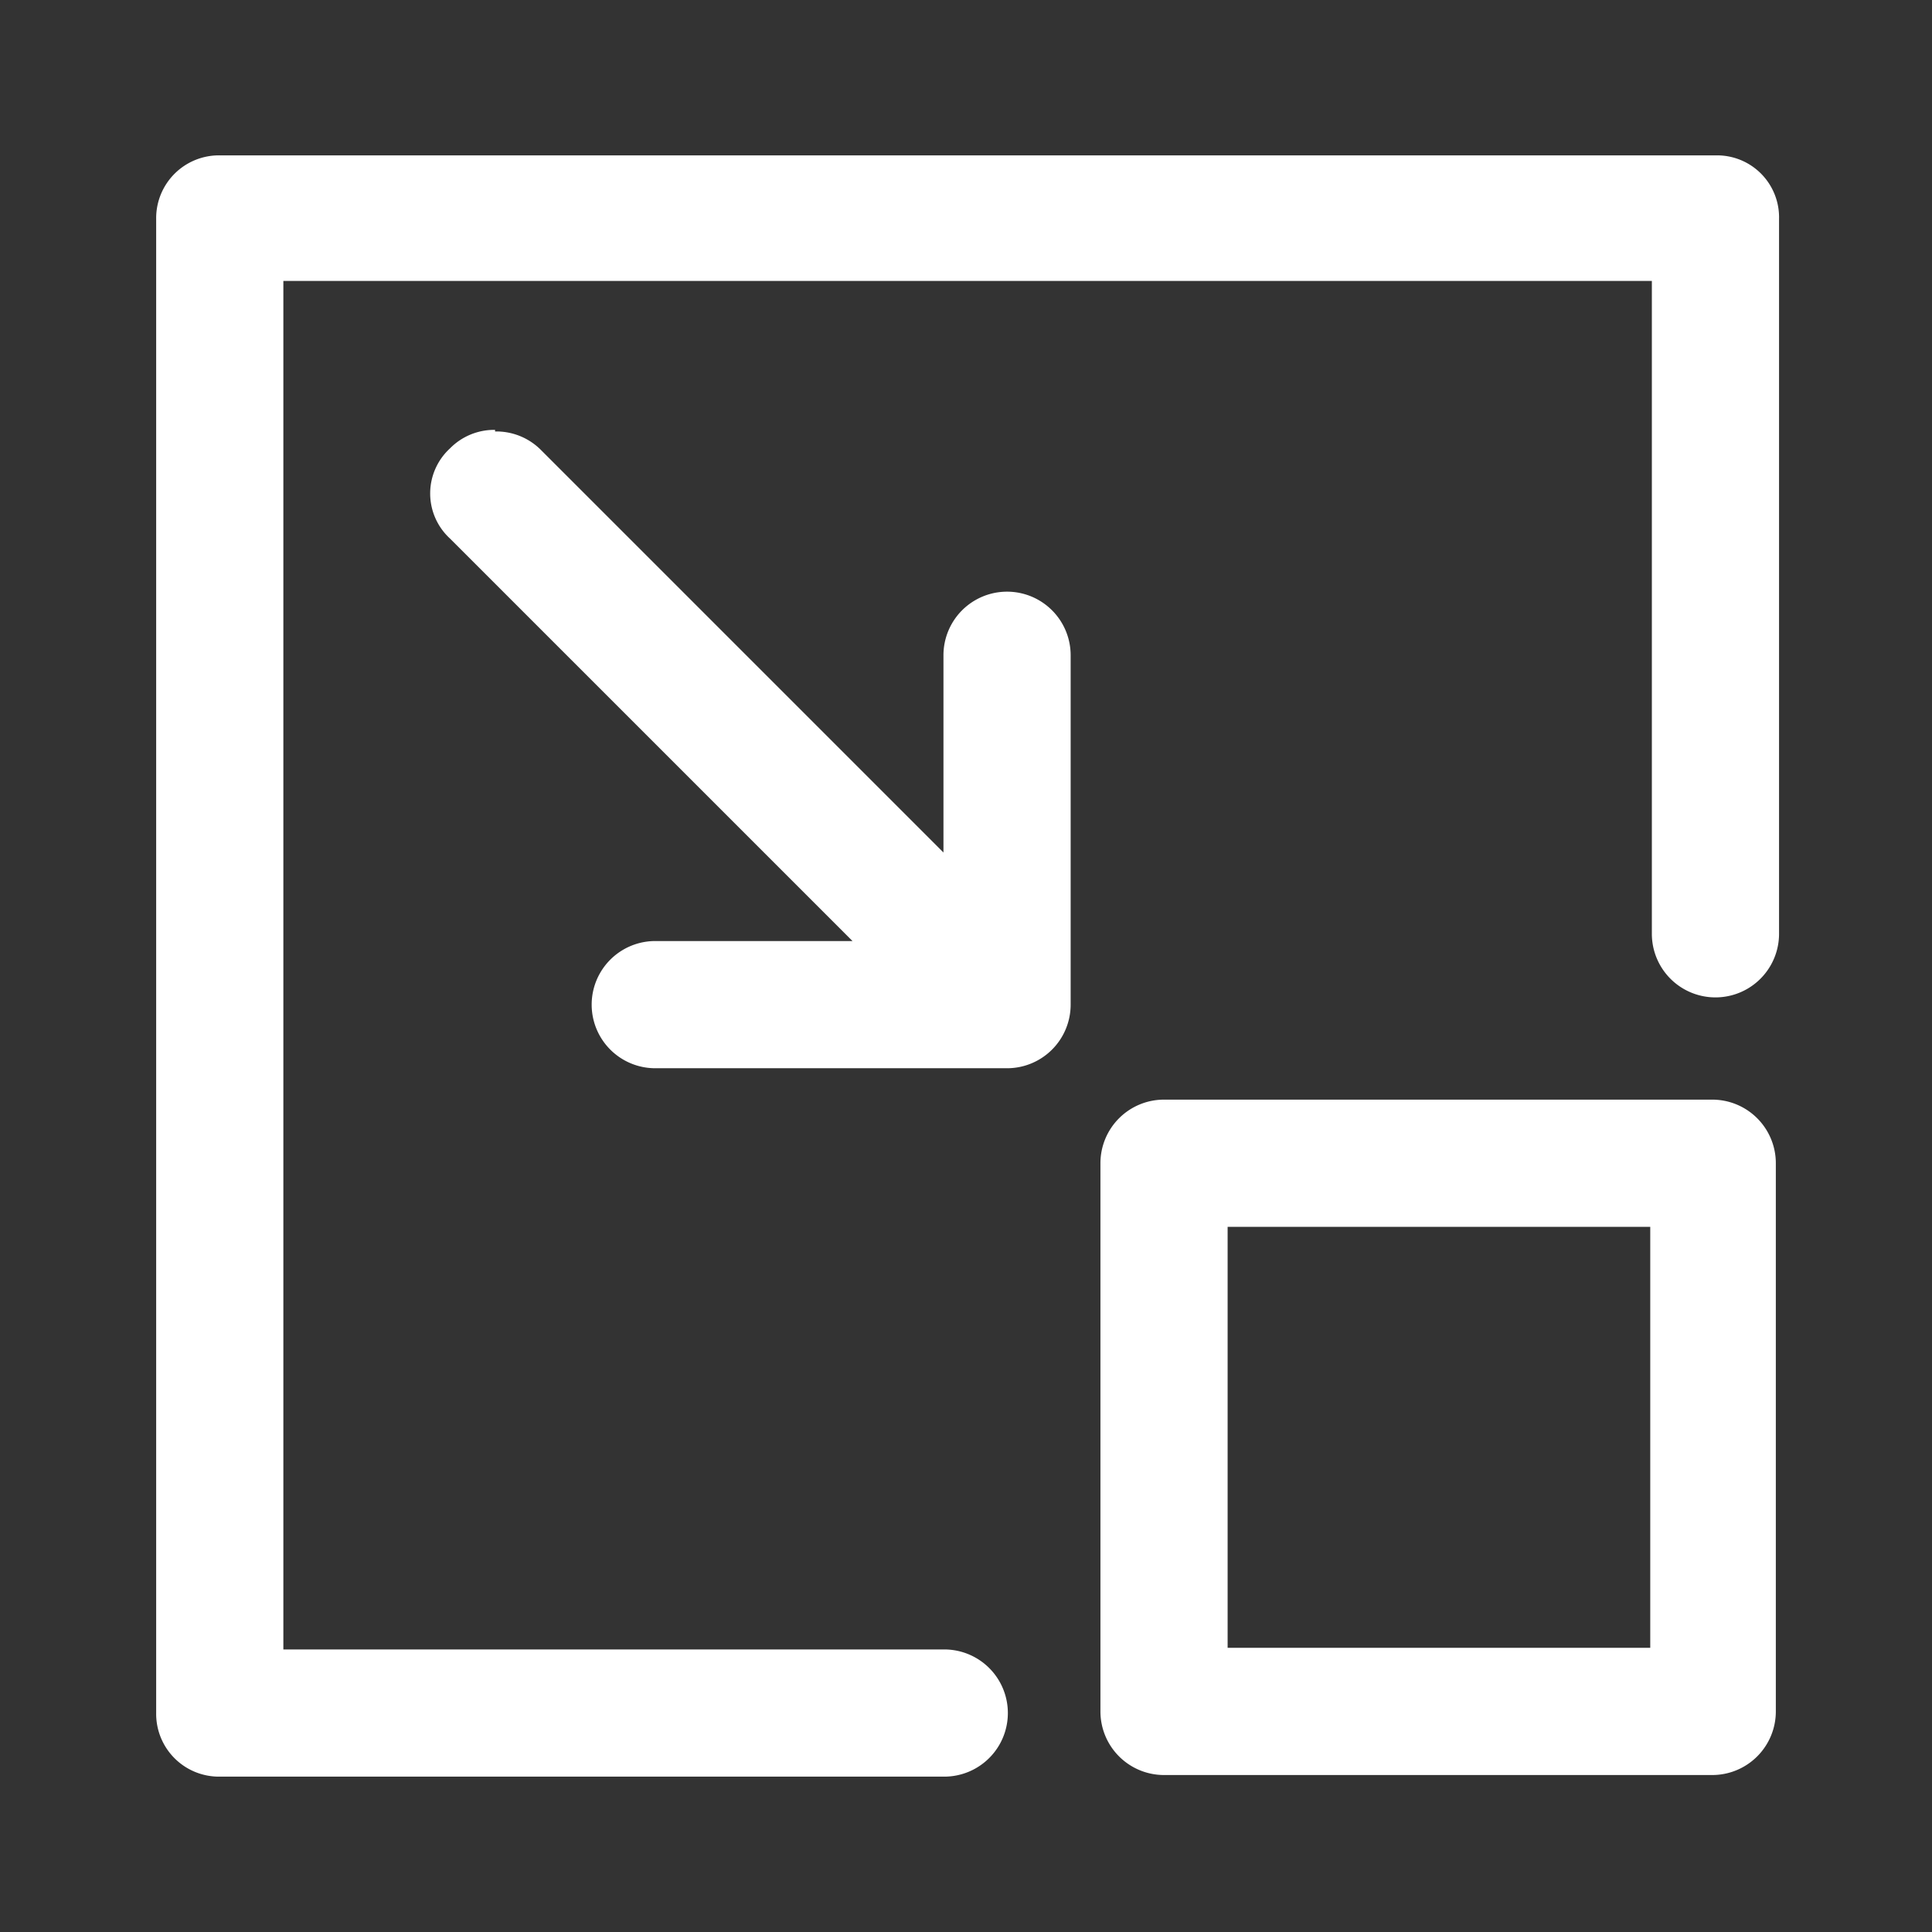 <svg xmlns="http://www.w3.org/2000/svg" viewBox="0 0 24 24"><rect x="0" y="0" width="24" height="24" fill="#333333" stroke="none"/><defs><style>.cls-1{fill:none;}.cls-2{fill:#fff;}</style></defs><title>MinimizeAsset 17</title><g id="Layer_2" data-name="Layer 2"><g id="Layer_14" data-name="Layer 14"><rect class="cls-1" width="24" height="24"/><path class="cls-2" d="M2.73,22a.66.66,0,0,1-.67-.67V2.72a.66.66,0,0,1,.67-.67H21.29a.66.66,0,0,1,.65.67v8.9a.67.67,0,0,1-.67.67.66.66,0,0,1-.66-.67V3.38H3.39V20.62h8.29a.67.67,0,0,1,0,1.33Zm11.73,0a.66.66,0,0,1-.66-.67V14.45a.65.65,0,0,1,.66-.66h6.81a.66.66,0,0,1,.67.66v6.81a.67.67,0,0,1-.67.67Zm6.15-1.33V15.12H15.13V20.6ZM8.16,13.17a.67.67,0,0,1,0-1.33h2.77L5.68,6.59a.57.57,0,0,1-.2-.44.69.69,0,0,1,.2-.5.64.64,0,0,1,.47-.18.66.66,0,0,1,.48.18l5.23,5.24V8.14a.66.66,0,0,1,.67-.66.65.65,0,0,1,.66.66v4.37a.65.65,0,0,1-.66.66Z"/><path class="cls-2" d="M21.29,2.18a.53.53,0,0,1,.52.54v8.9a.54.54,0,1,1-1.08,0V3.26H3.27V20.74h8.41a.54.54,0,0,1,.54.54.53.53,0,0,1-.54.54H2.73a.53.53,0,0,1-.54-.54V2.72a.53.53,0,0,1,.54-.54H21.29M6.15,5.59a.54.54,0,0,1,.39.15L12,11.19v-3a.54.54,0,1,1,1.08,0v4.37a.54.54,0,0,1-.54.54H8.16a.54.54,0,0,1,0-1.08h3.07L5.76,6.5a.54.54,0,0,1,0-.76.56.56,0,0,1,.39-.15m15.12,8.32a.54.54,0,0,1,.54.54v6.81a.54.54,0,0,1-.54.54H14.46a.54.54,0,0,1-.54-.54V14.45a.54.54,0,0,1,.54-.54h6.81M15,20.72h5.73V15H15v5.73M21.29,1.93H2.73a.78.78,0,0,0-.79.79V21.28a.78.78,0,0,0,.79.79h9a.79.79,0,1,0,0-1.58H3.52v-17h17v8.11a.79.79,0,1,0,1.58,0V2.72a.77.77,0,0,0-.77-.79ZM6.15,5.34a.77.77,0,0,0-.56.23.76.76,0,0,0,0,1.12l5,5H8.14a.79.79,0,0,0,0,1.58h4.37a.79.79,0,0,0,.79-.79V8.14a.79.79,0,0,0-1.58,0v2.45l-5-5a.78.78,0,0,0-.57-.23Zm15.12,8.32H14.46a.79.79,0,0,0-.79.79v6.81a.79.79,0,0,0,.79.79h6.81a.79.79,0,0,0,.79-.79V14.45a.79.79,0,0,0-.79-.79Zm-6,1.58h5.23v5.23H15.25V15.24Z"/></g></g></svg>